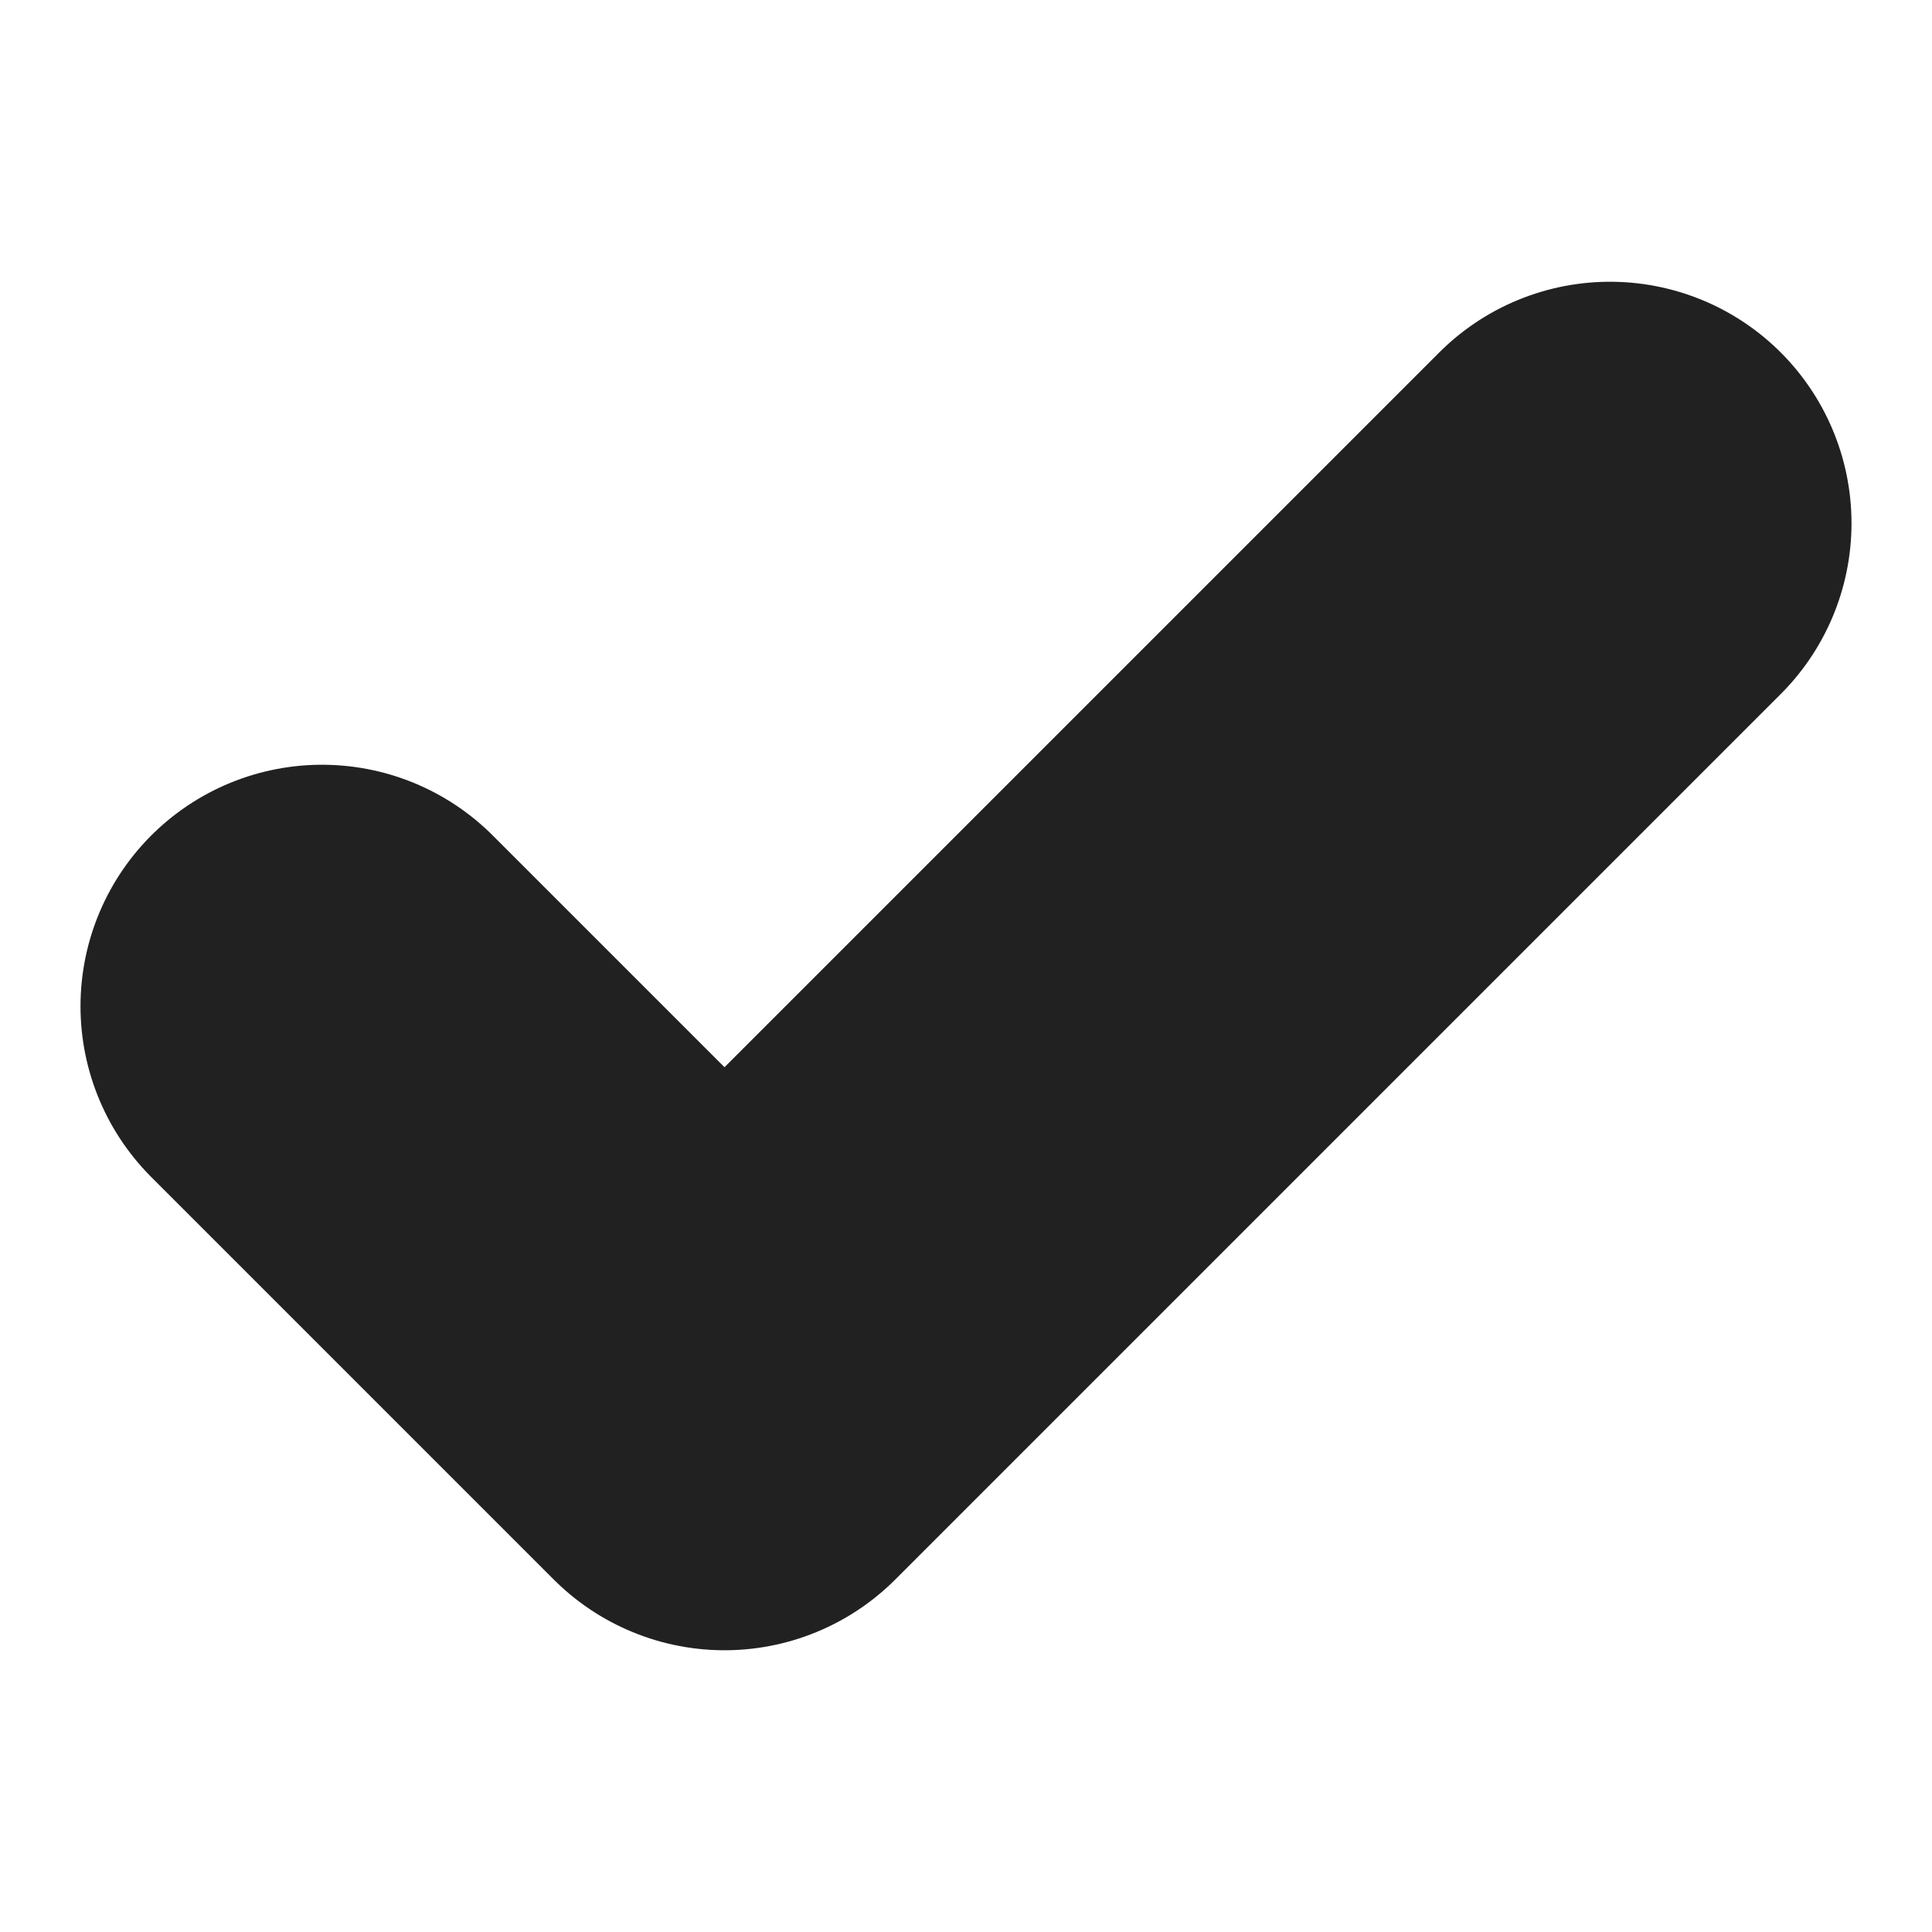 <?xml version="1.0" encoding="UTF-8" standalone="no"?>
<svg
   width="24"
   height="24"
   viewBox="0 0 24 24"
   fill="none"
   stroke="#212121"
   stroke-width="2"
   stroke-linecap="round"
   stroke-linejoin="round"
   class="feather feather-check"
   version="1.1"
   id="svg9427"
   sodipodi:docname="check.svg"
   inkscape:version="1.2 (dc2aedaf03, 2022-05-15)"
   xmlns:inkscape="http://www.inkscape.org/namespaces/inkscape"
   xmlns:sodipodi="http://sodipodi.sourceforge.net/DTD/sodipodi-0.dtd"
   xmlns="http://www.w3.org/2000/svg"
   xmlns:svg="http://www.w3.org/2000/svg">
  <defs
     id="defs9431">
    <inkscape:path-effect
       effect="fillet_chamfer"
       id="path-effect9960"
       is_visible="true"
       lpeversion="1"
       nodesatellites_param="F,0,0,1,0,0,0,1 @ F,0,0,1,0,0,0,1 @ F,0,0,1,0,0,0,1"
       unit="px"
       method="auto"
       mode="F"
       radius="0"
       chamfer_steps="1"
       flexible="false"
       use_knot_distance="true"
       apply_no_radius="true"
       apply_with_radius="true"
       only_selected="false"
       hide_knots="false" />
  </defs>
  <sodipodi:namedview
     id="namedview9429"
     pagecolor="#505050"
     bordercolor="#eeeeee"
     borderopacity="1"
     inkscape:showpageshadow="0"
     inkscape:pageopacity="0"
     inkscape:pagecheckerboard="0"
     inkscape:deskcolor="#505050"
     showgrid="false"
     inkscape:zoom="12.182861"
     inkscape:cx="0.73874276"
     inkscape:cy="5.6636945"
     inkscape:window-width="1920"
     inkscape:window-height="1009"
     inkscape:window-x="-8"
     inkscape:window-y="115"
     inkscape:window-maximized="1"
     inkscape:current-layer="svg9427" />
  <polyline
     points="20 6 9 17 4 12"
     id="polyline9425"
     style="stroke-width:6;stroke-dasharray:none"
     transform="translate(0,0.5)" />
</svg>
